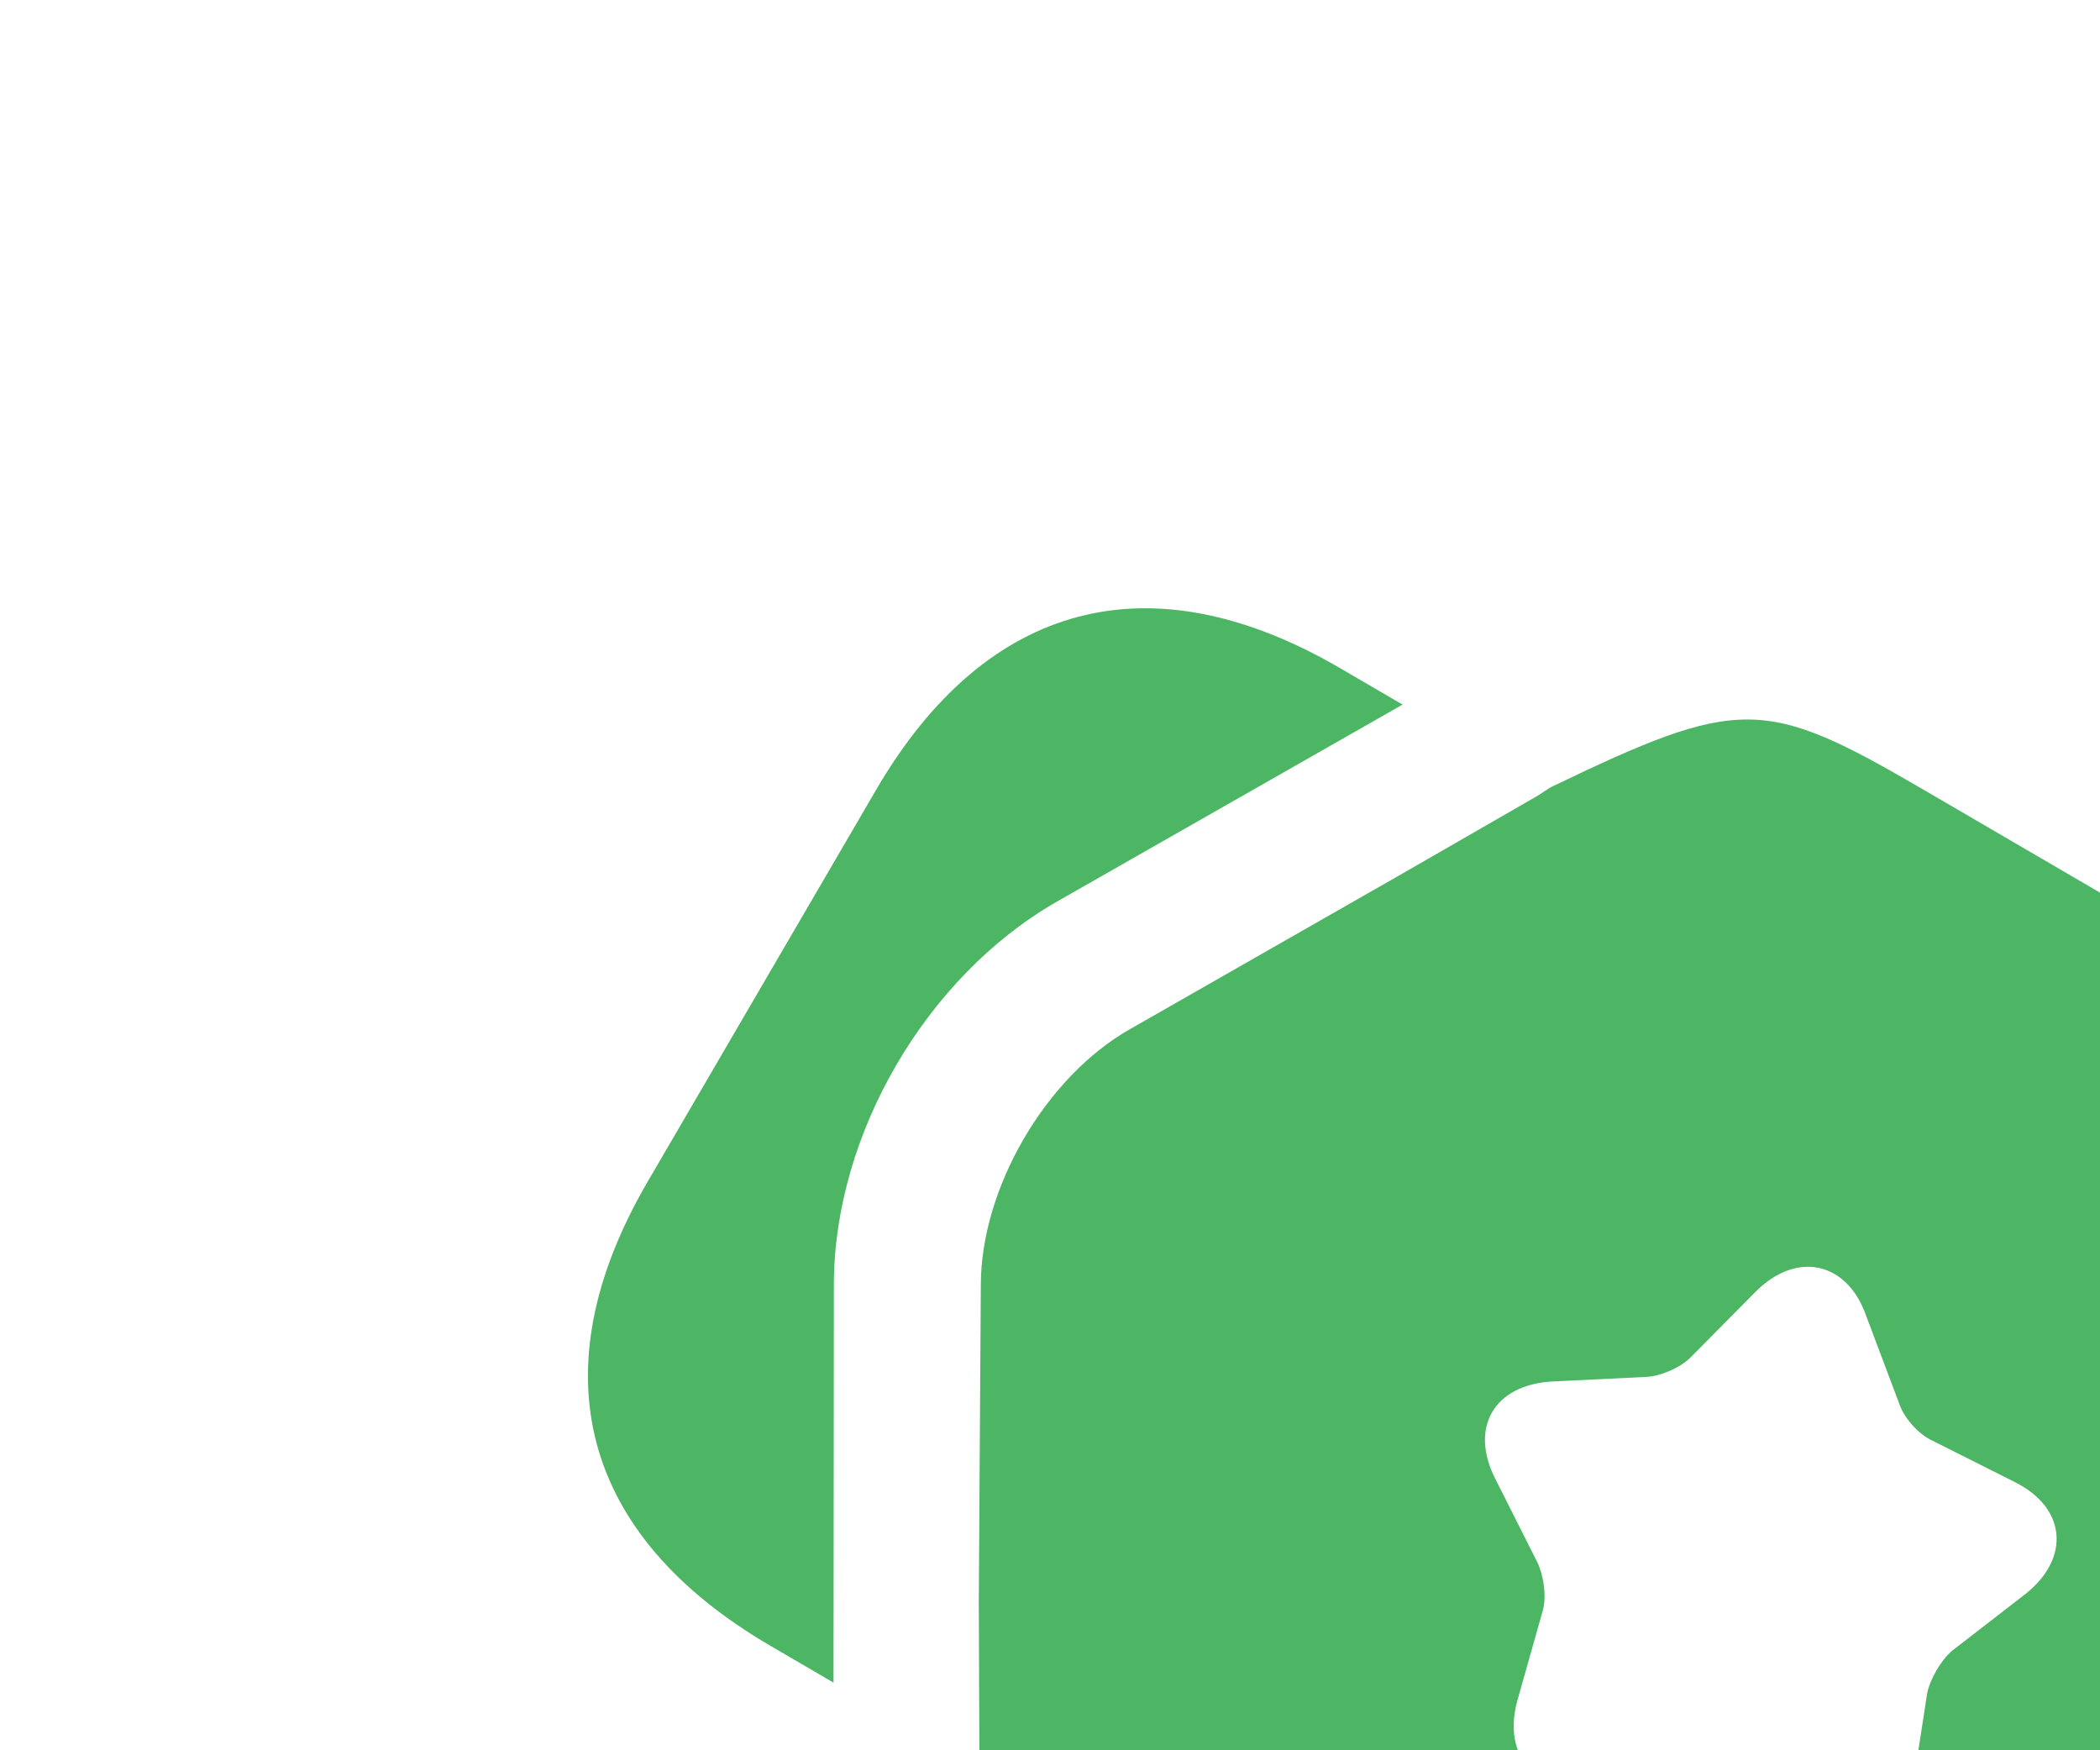 <svg width="138" height="115" viewBox="0 0 138 115" fill="none" xmlns="http://www.w3.org/2000/svg">
<g opacity="0.83">
<path d="M88.078 43.909L92.169 46.294L69.428 59.254C60.854 64.179 54.827 74.515 54.797 84.348L54.774 110.554L50.628 108.137C38.192 100.885 35.302 90.09 42.553 77.653L57.572 51.896C64.824 39.46 75.642 36.657 88.078 43.909Z" fill="#28A745"/>
<path d="M101.883 51.735L101.045 52.283L92.35 57.287L74.252 67.621C68.717 70.763 64.463 78.059 64.454 84.424L64.32 105.232L64.359 115.327L64.276 116.612C65.158 130.088 65.988 131.461 76.434 137.552L101.418 152.119C111.865 158.211 113.467 158.256 125.924 152.262L153.61 136.409C156.433 134.87 158.782 132.24 160.554 129.2C162.295 126.215 163.404 122.789 163.408 119.606L163.531 87.385C162.681 73.854 161.875 72.569 151.373 66.446L126.389 51.878C115.943 45.787 114.34 45.741 101.883 51.735ZM122.619 86.416L124.799 92.205C125.084 93.112 126.02 94.176 126.881 94.604L132.381 97.367C135.771 99.047 136.075 102.335 133.142 104.699L128.284 108.458C127.556 109.07 126.815 110.342 126.64 111.277L125.706 117.324C125.15 121.073 122.082 122.396 118.95 120.273L113.837 116.847C113.04 116.309 111.654 116.019 110.724 116.217L104.635 117.259C100.923 117.909 98.708 115.358 99.716 111.724L101.386 105.81C101.649 104.852 101.423 103.461 101.017 102.632L98.271 97.18C96.539 93.799 98.183 90.98 102.01 90.768L108.108 90.472C109.084 90.449 110.383 89.873 111.055 89.228L115.379 84.861C118.045 82.194 121.357 82.866 122.619 86.416Z" fill="#28A745"/>
</g>
</svg>
